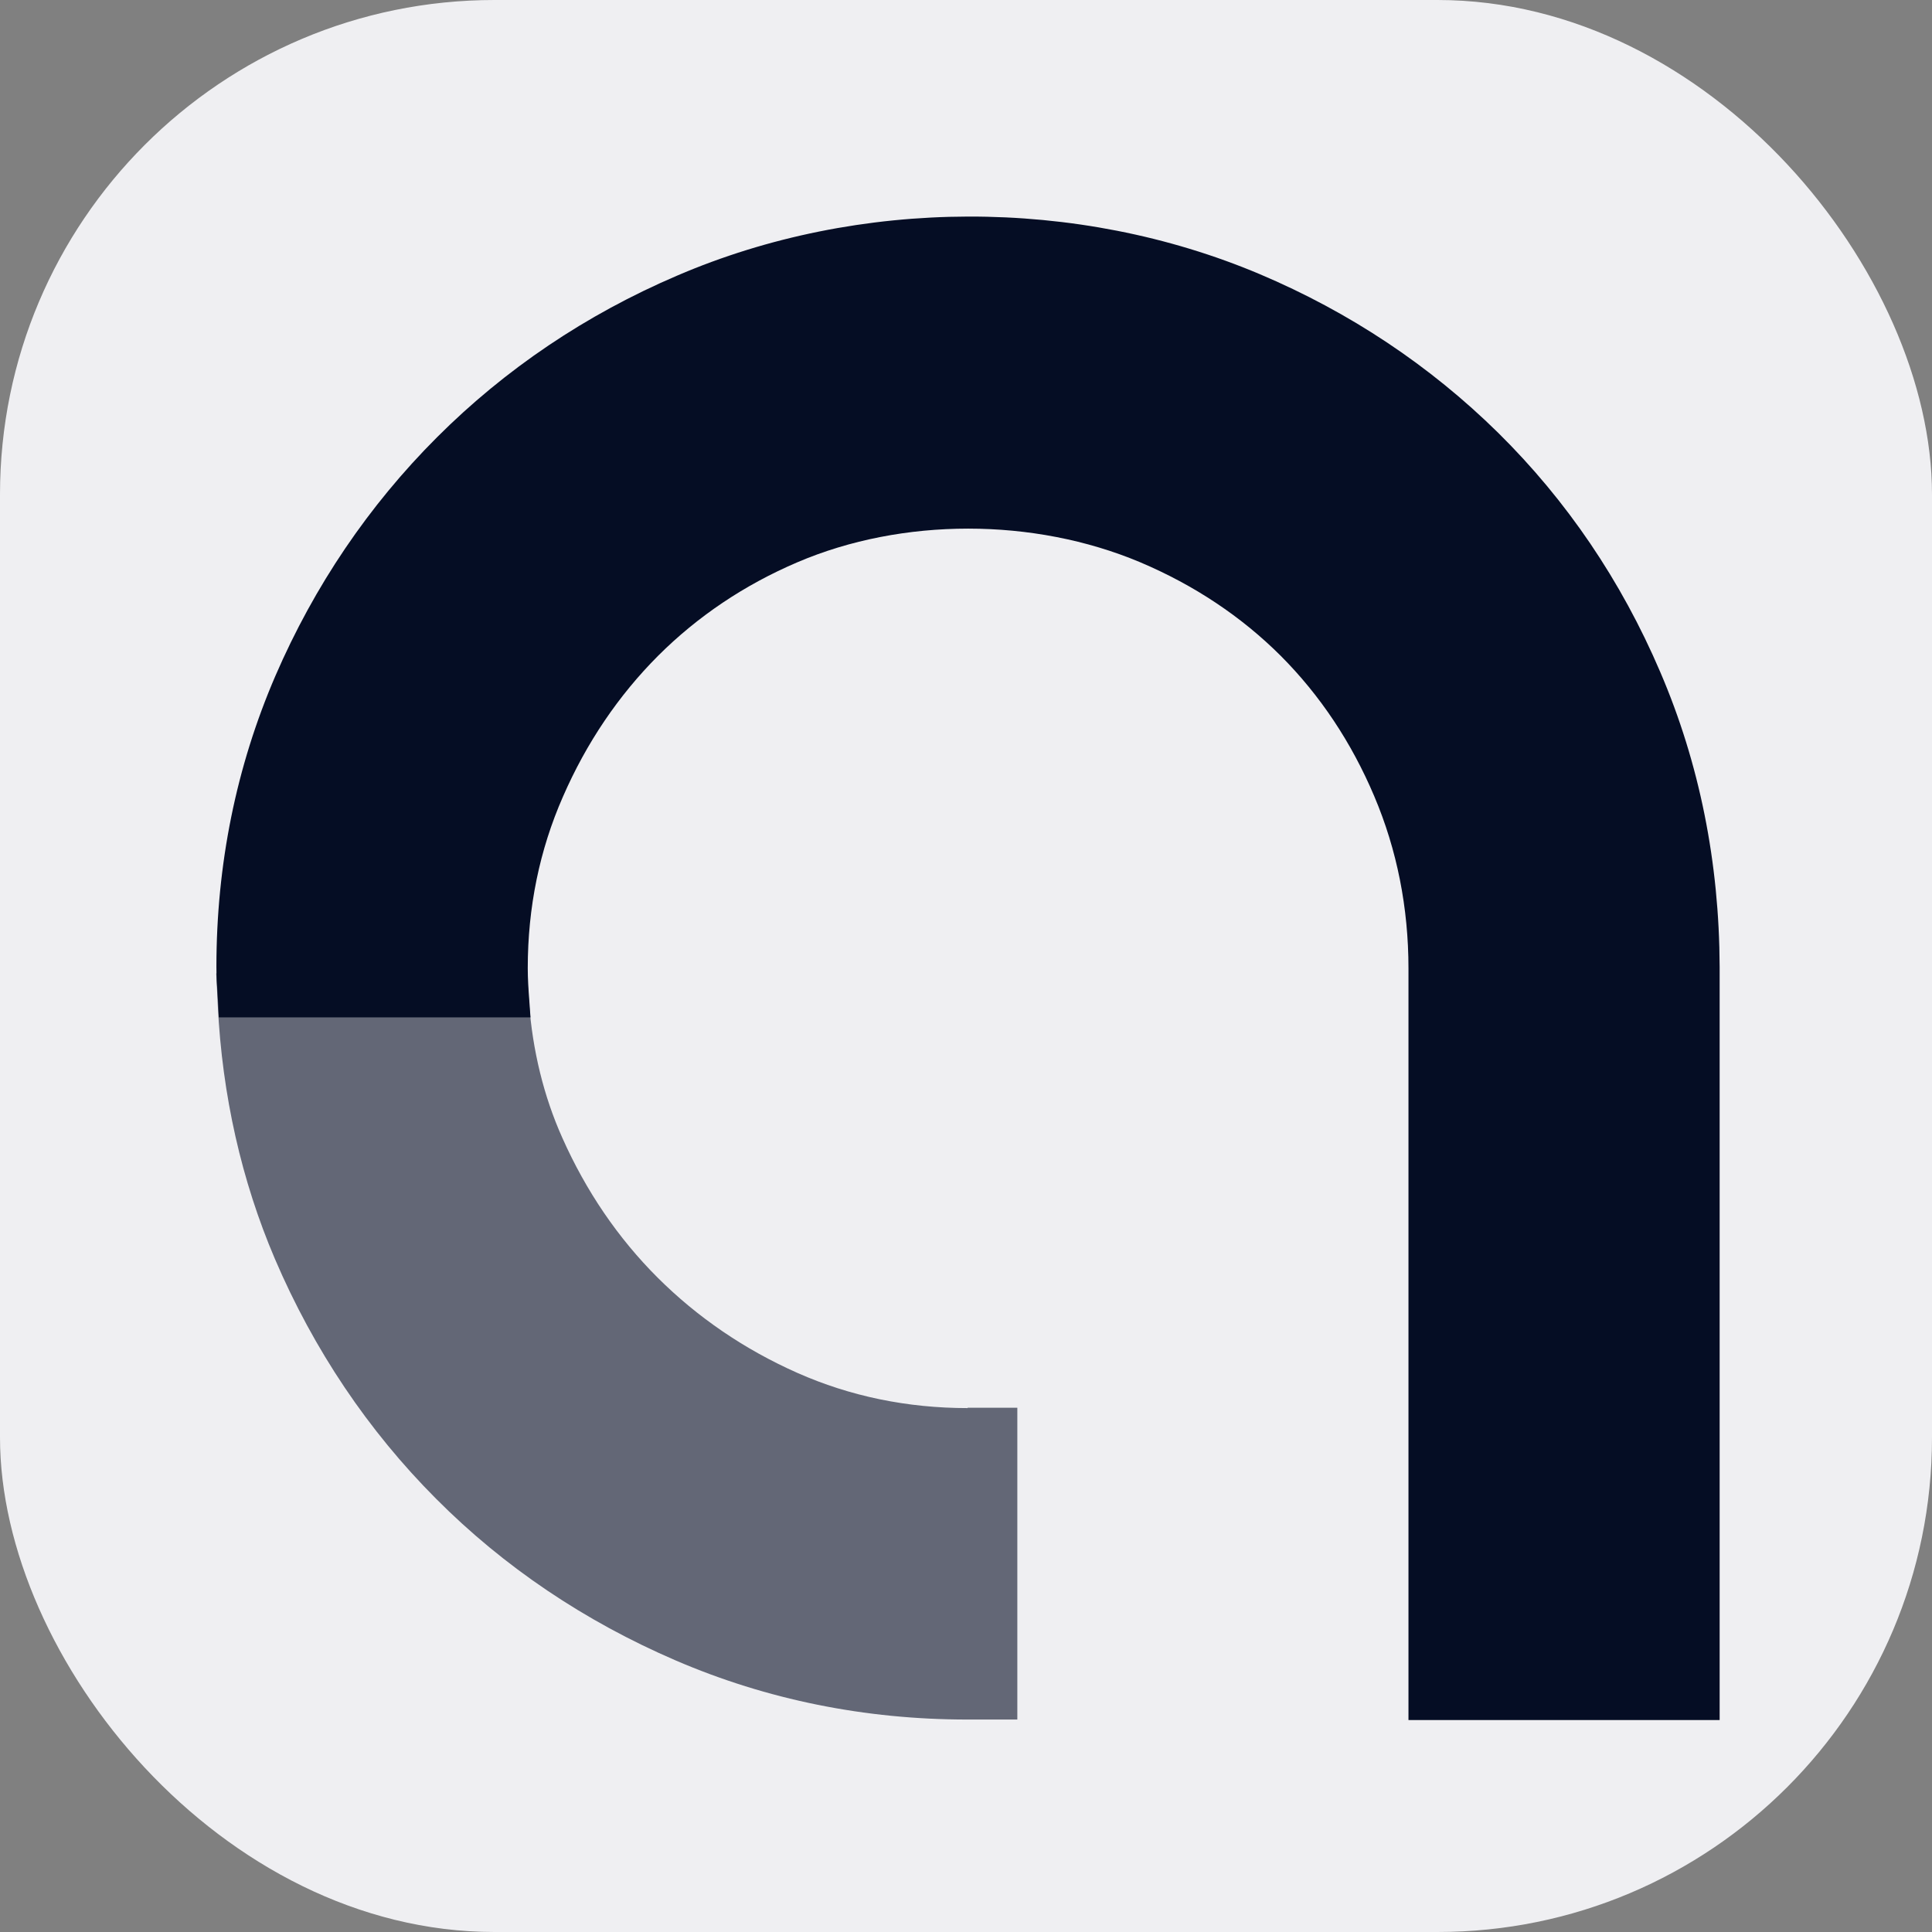 <?xml version="1.0" encoding="UTF-8" standalone="no"?>
<!-- Generator: Adobe Illustrator 25.2.3, SVG Export Plug-In . SVG Version: 6.00 Build 0)  -->

<svg
   version="1.1"
   id="Layer_1"
   x="0px"
   y="0px"
   width="1024"
   height="1024"
   viewBox="0 0 1024 1024"
   xml:space="preserve"
   sodipodi:docname="logo.svg"
   inkscape:version="1.2 (dc2aedaf03, 2022-05-15)"
   xmlns:inkscape="http://www.inkscape.org/namespaces/inkscape"
   xmlns:sodipodi="http://sodipodi.sourceforge.net/DTD/sodipodi-0.dtd"
   xmlns="http://www.w3.org/2000/svg"
   xmlns:svg="http://www.w3.org/2000/svg"><rect x="0" y="0" width="1024" height="1024" fill="#808080" stroke="none"/><defs
   id="defs35" /><sodipodi:namedview
   id="namedview33"
   pagecolor="#ffffff"
   bordercolor="#000000"
   borderopacity="0.25"
   inkscape:showpageshadow="2"
   inkscape:pageopacity="0.0"
   inkscape:pagecheckerboard="true"
   inkscape:deskcolor="#d1d1d1"
   showgrid="false"
   inkscape:zoom="0.50416667"
   inkscape:cx="520.66115"
   inkscape:cy="350.08264"
   inkscape:window-width="1350"
   inkscape:window-height="1032"
   inkscape:window-x="2485"
   inkscape:window-y="67"
   inkscape:window-maximized="0"
   inkscape:current-layer="g30" />
<style
   type="text/css"
   id="style2">
	.st0{opacity:0.6;fill:#FFFFFF;}
	.st1{fill:#FFFFFF;}
	.st2{opacity:0.6;fill:#050D24;}
	.st3{fill:#050D24;}
	.st4{opacity:0.6;}
</style>
<g
   id="g30"
   transform="translate(-426.446,-351.074)">
	<g
   id="g14">
		
		
	</g>
	
	
<rect
   style="fill:#efeff2;fill-opacity:1;stroke-width:2.843"
   id="rect1723"
   width="1024"
   height="1024"
   x="426.446"
   y="351.074"
   ry="262.083" /><g
   id="g963-5-2"
   transform="matrix(9.057,0,0,9.075,-1790.258,-109.904)"><path
     class="st2"
     d="m 301.375,133.035 c -3.53,0 -6.87,-0.69 -9.95,-2.05 -3.12,-1.38 -5.87,-3.26 -8.19,-5.57 -2.31,-2.3 -4.19,-5.05 -5.58,-8.17 -1.08,-2.41 -1.74,-5.08 -1.95,-7.94 l -0.12,-1.66 h -18.18 l 0.09,1.88 c 0.26,5.25 1.39,10.23 3.34,14.79 2.28,5.32 5.46,10.04 9.44,14.02 3.97,3.98 8.69,7.15 14.02,9.44 5.33,2.29 11.07,3.45 17.07,3.45 h 2.92 v -18.21 h -2.91 z"
     id="path4-9-9"
     style="opacity:0.6;fill:#050d24" /><path
     class="st3"
     d="m 341.905,90.035 c -2.28,-5.32 -5.47,-10.01 -9.48,-13.96 -4,-3.93 -8.7,-7.05 -13.96,-9.27 -10.7,-4.51 -23.44,-4.48 -34.09,0.09 -5.32,2.27 -10.05,5.45 -14.05,9.44 -4,3.99 -7.18,8.68 -9.46,13.94 -2.29,5.3 -3.45,11.01 -3.45,16.99 0,0.56 0.03,1.09 0.07,1.6 0.01,0.22 0.03,0.45 0.04,0.67 l 0.03,0.68 h 18.24 l -0.07,-0.98 c -0.05,-0.66 -0.09,-1.28 -0.09,-1.9 0,-3.54 0.69,-6.9 2.06,-10.01 1.38,-3.16 3.26,-5.92 5.57,-8.23 2.31,-2.3 5.05,-4.14 8.15,-5.46 6.14,-2.62 13.82,-2.62 20.06,0 3.17,1.34 5.93,3.18 8.22,5.46 2.31,2.31 4.15,5.07 5.48,8.21 1.33,3.13 2,6.51 2,10.05 v 0.3 3.59 40.01 h 18.21 v -40.01 -3.59 -0.39 c -0.02,-6.09 -1.18,-11.89 -3.48,-17.23 z"
     id="path16-4-1"
     style="fill:#050d24" /></g></g>
</svg>

